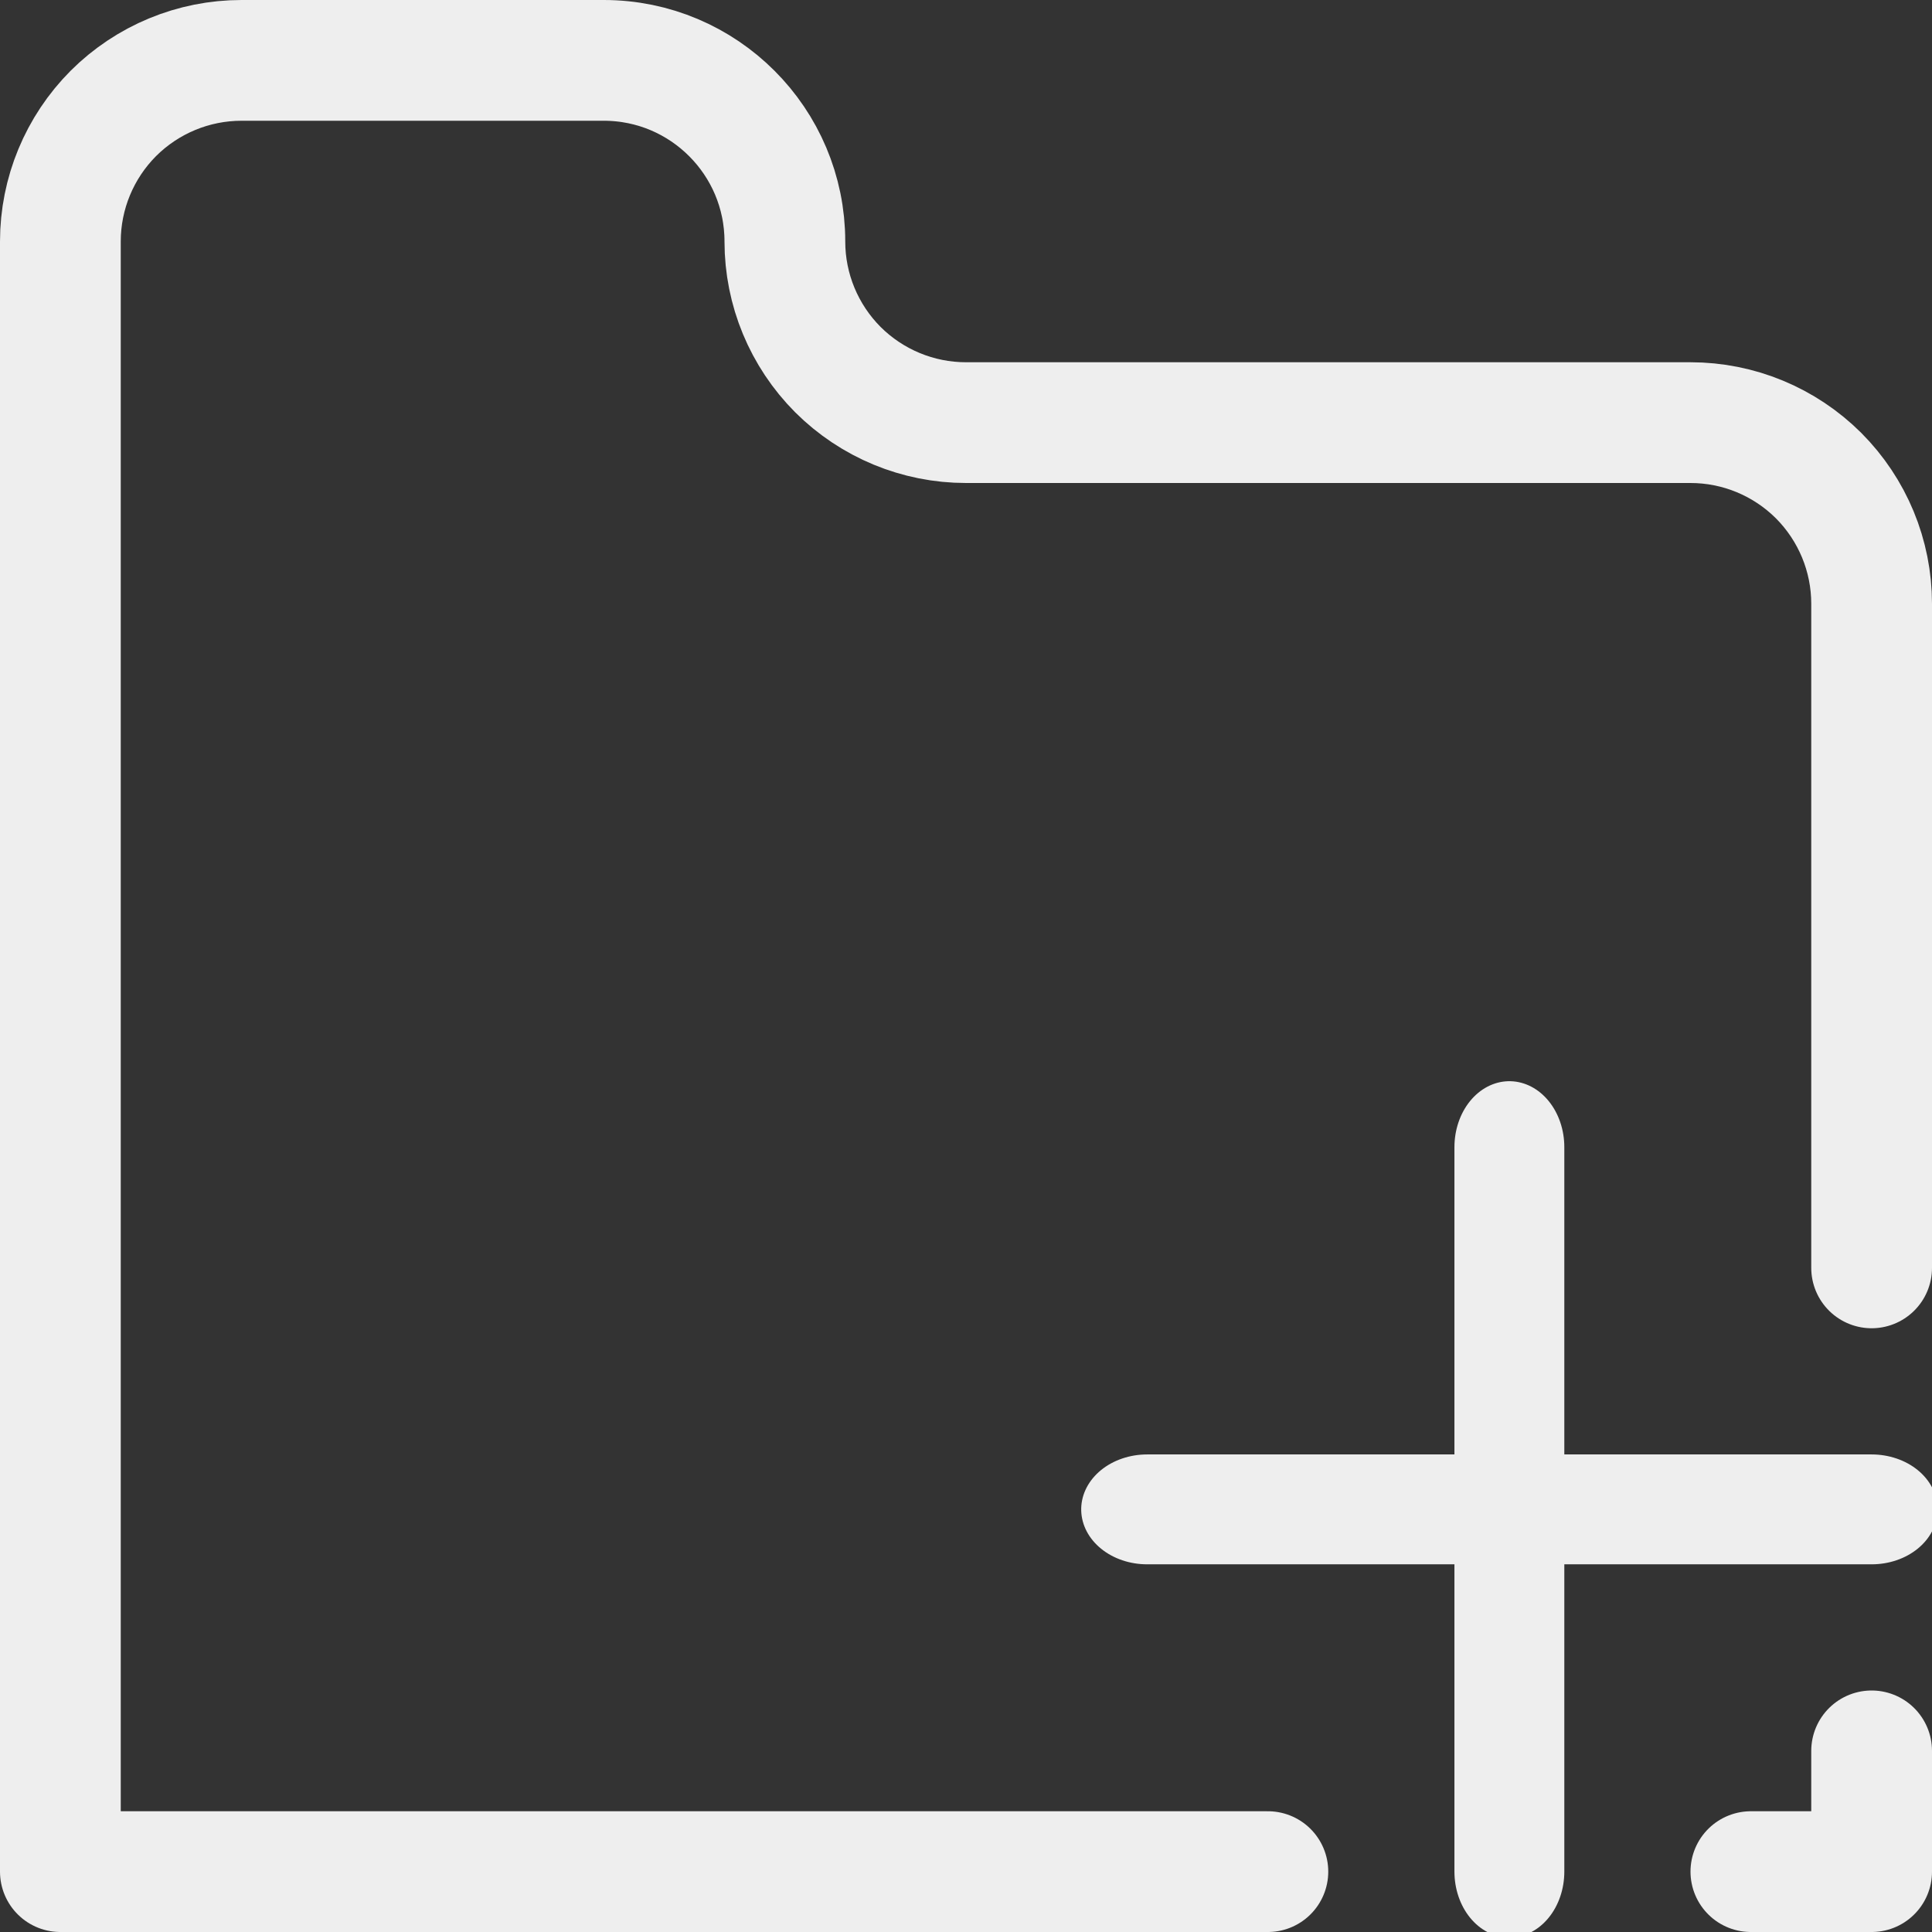 <?xml version="1.0" encoding="UTF-8" standalone="no"?><!DOCTYPE svg PUBLIC "-//W3C//DTD SVG 1.1//EN" "http://www.w3.org/Graphics/SVG/1.1/DTD/svg11.dtd"><svg width="16px" height="16px" version="1.1" xmlns="http://www.w3.org/2000/svg" xmlns:xlink="http://www.w3.org/1999/xlink" xml:space="preserve" xmlns:serif="http://www.serif.com/" style="fill-rule:evenodd;clip-rule:evenodd;stroke-linecap:round;stroke-linejoin:round;stroke-miterlimit:1.5;"><rect width="100%" height="100%" fill="#333333" stroke="none"/><g transform="matrix(1,0,0,1,-56,-44)"><g id="add_folder" transform="matrix(1,0,0,1,56,44)"><rect x="0" y="0" width="16" height="16" style="fill:none;"/><clipPath id="_clip1"><rect x="0" y="0" width="16" height="16"/></clipPath><g clip-path="url(#_clip1)"><g transform="matrix(1,0,0,1,-16,0)"><path d="M26.5,15.5L16.5,15.5L16.5,2C16.5,1.602 16.658,1.221 16.939,0.939C17.221,0.658 17.602,0.5 18,0.5C18.916,0.5 20.084,0.5 21,0.5C21.828,0.5 22.5,1.172 22.5,2C22.5,2.398 22.658,2.779 22.939,3.061C23.221,3.342 23.602,3.5 24,3.5C25.665,3.5 28.335,3.5 30,3.5C30.398,3.5 30.779,3.658 31.061,3.939C31.342,4.221 31.5,4.602 31.5,5C31.5,7.057 31.5,10.5 31.5,10.5M31.5,14.5L31.5,15.5L30.5,15.5" style="fill:none;stroke:rgb(238,238,238);stroke-width:1px;"/></g><g transform="matrix(1,0,0,1.2,-15.5,-2.5)"><path d="M28,10L28,15" style="fill:none;stroke:rgb(238,238,238);stroke-width:0.91px;"/></g><g transform="matrix(7.34788e-17,1,-1.2,6.12323e-17,27.5,-15.5)"><path d="M28,10L28,15" style="fill:none;stroke:rgb(238,238,238);stroke-width:0.91px;"/></g></g></g></g></svg>
